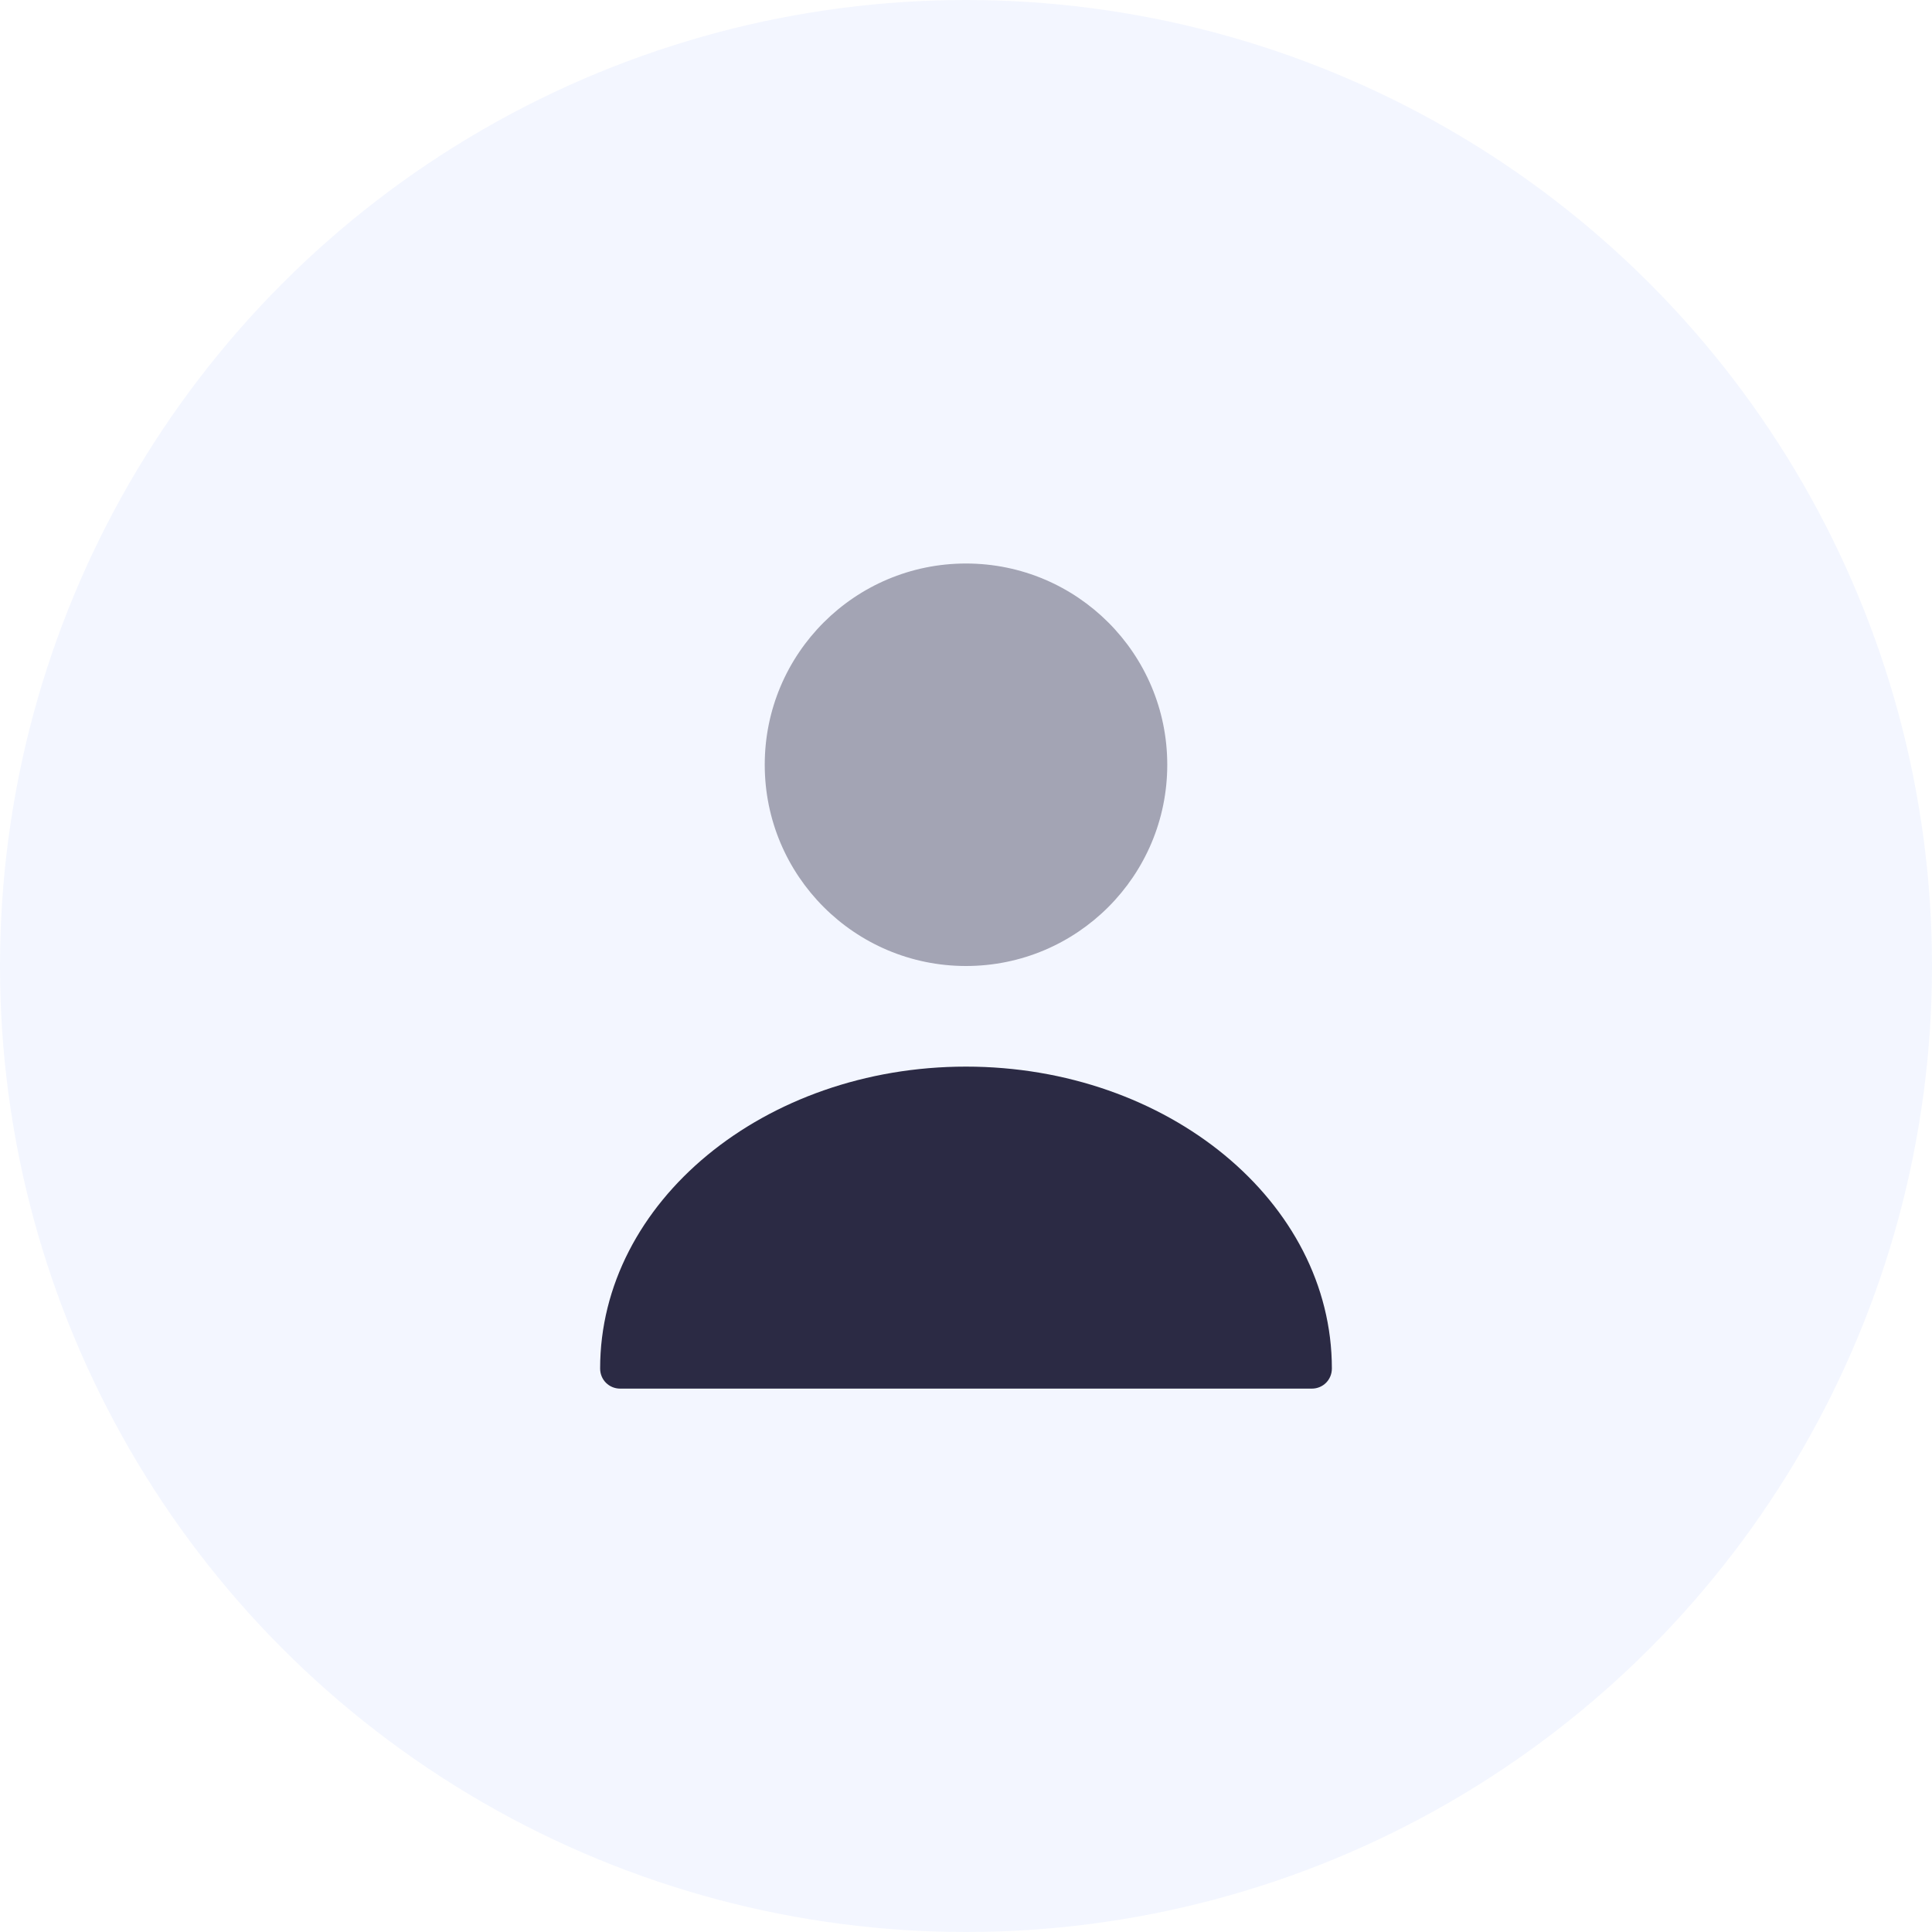 <svg width="64" height="64" viewBox="0 0 64 64" fill="none" xmlns="http://www.w3.org/2000/svg">
<circle opacity="0.05" cx="32" cy="32" r="32" fill="#0E41FC"/>
<path opacity="0.4" d="M32 32C35.682 32 38.667 29.015 38.667 25.333C38.667 21.651 35.682 18.667 32 18.667C28.318 18.667 25.333 21.651 25.333 25.333C25.333 29.015 28.318 32 32 32Z" fill="#2B2A44"/>
<path d="M32 35.333C25.32 35.333 19.88 39.813 19.88 45.333C19.88 45.707 20.173 46 20.547 46H43.453C43.827 46 44.12 45.707 44.12 45.333C44.12 39.813 38.68 35.333 32 35.333Z" fill="#2B2A44"/>
</svg>
